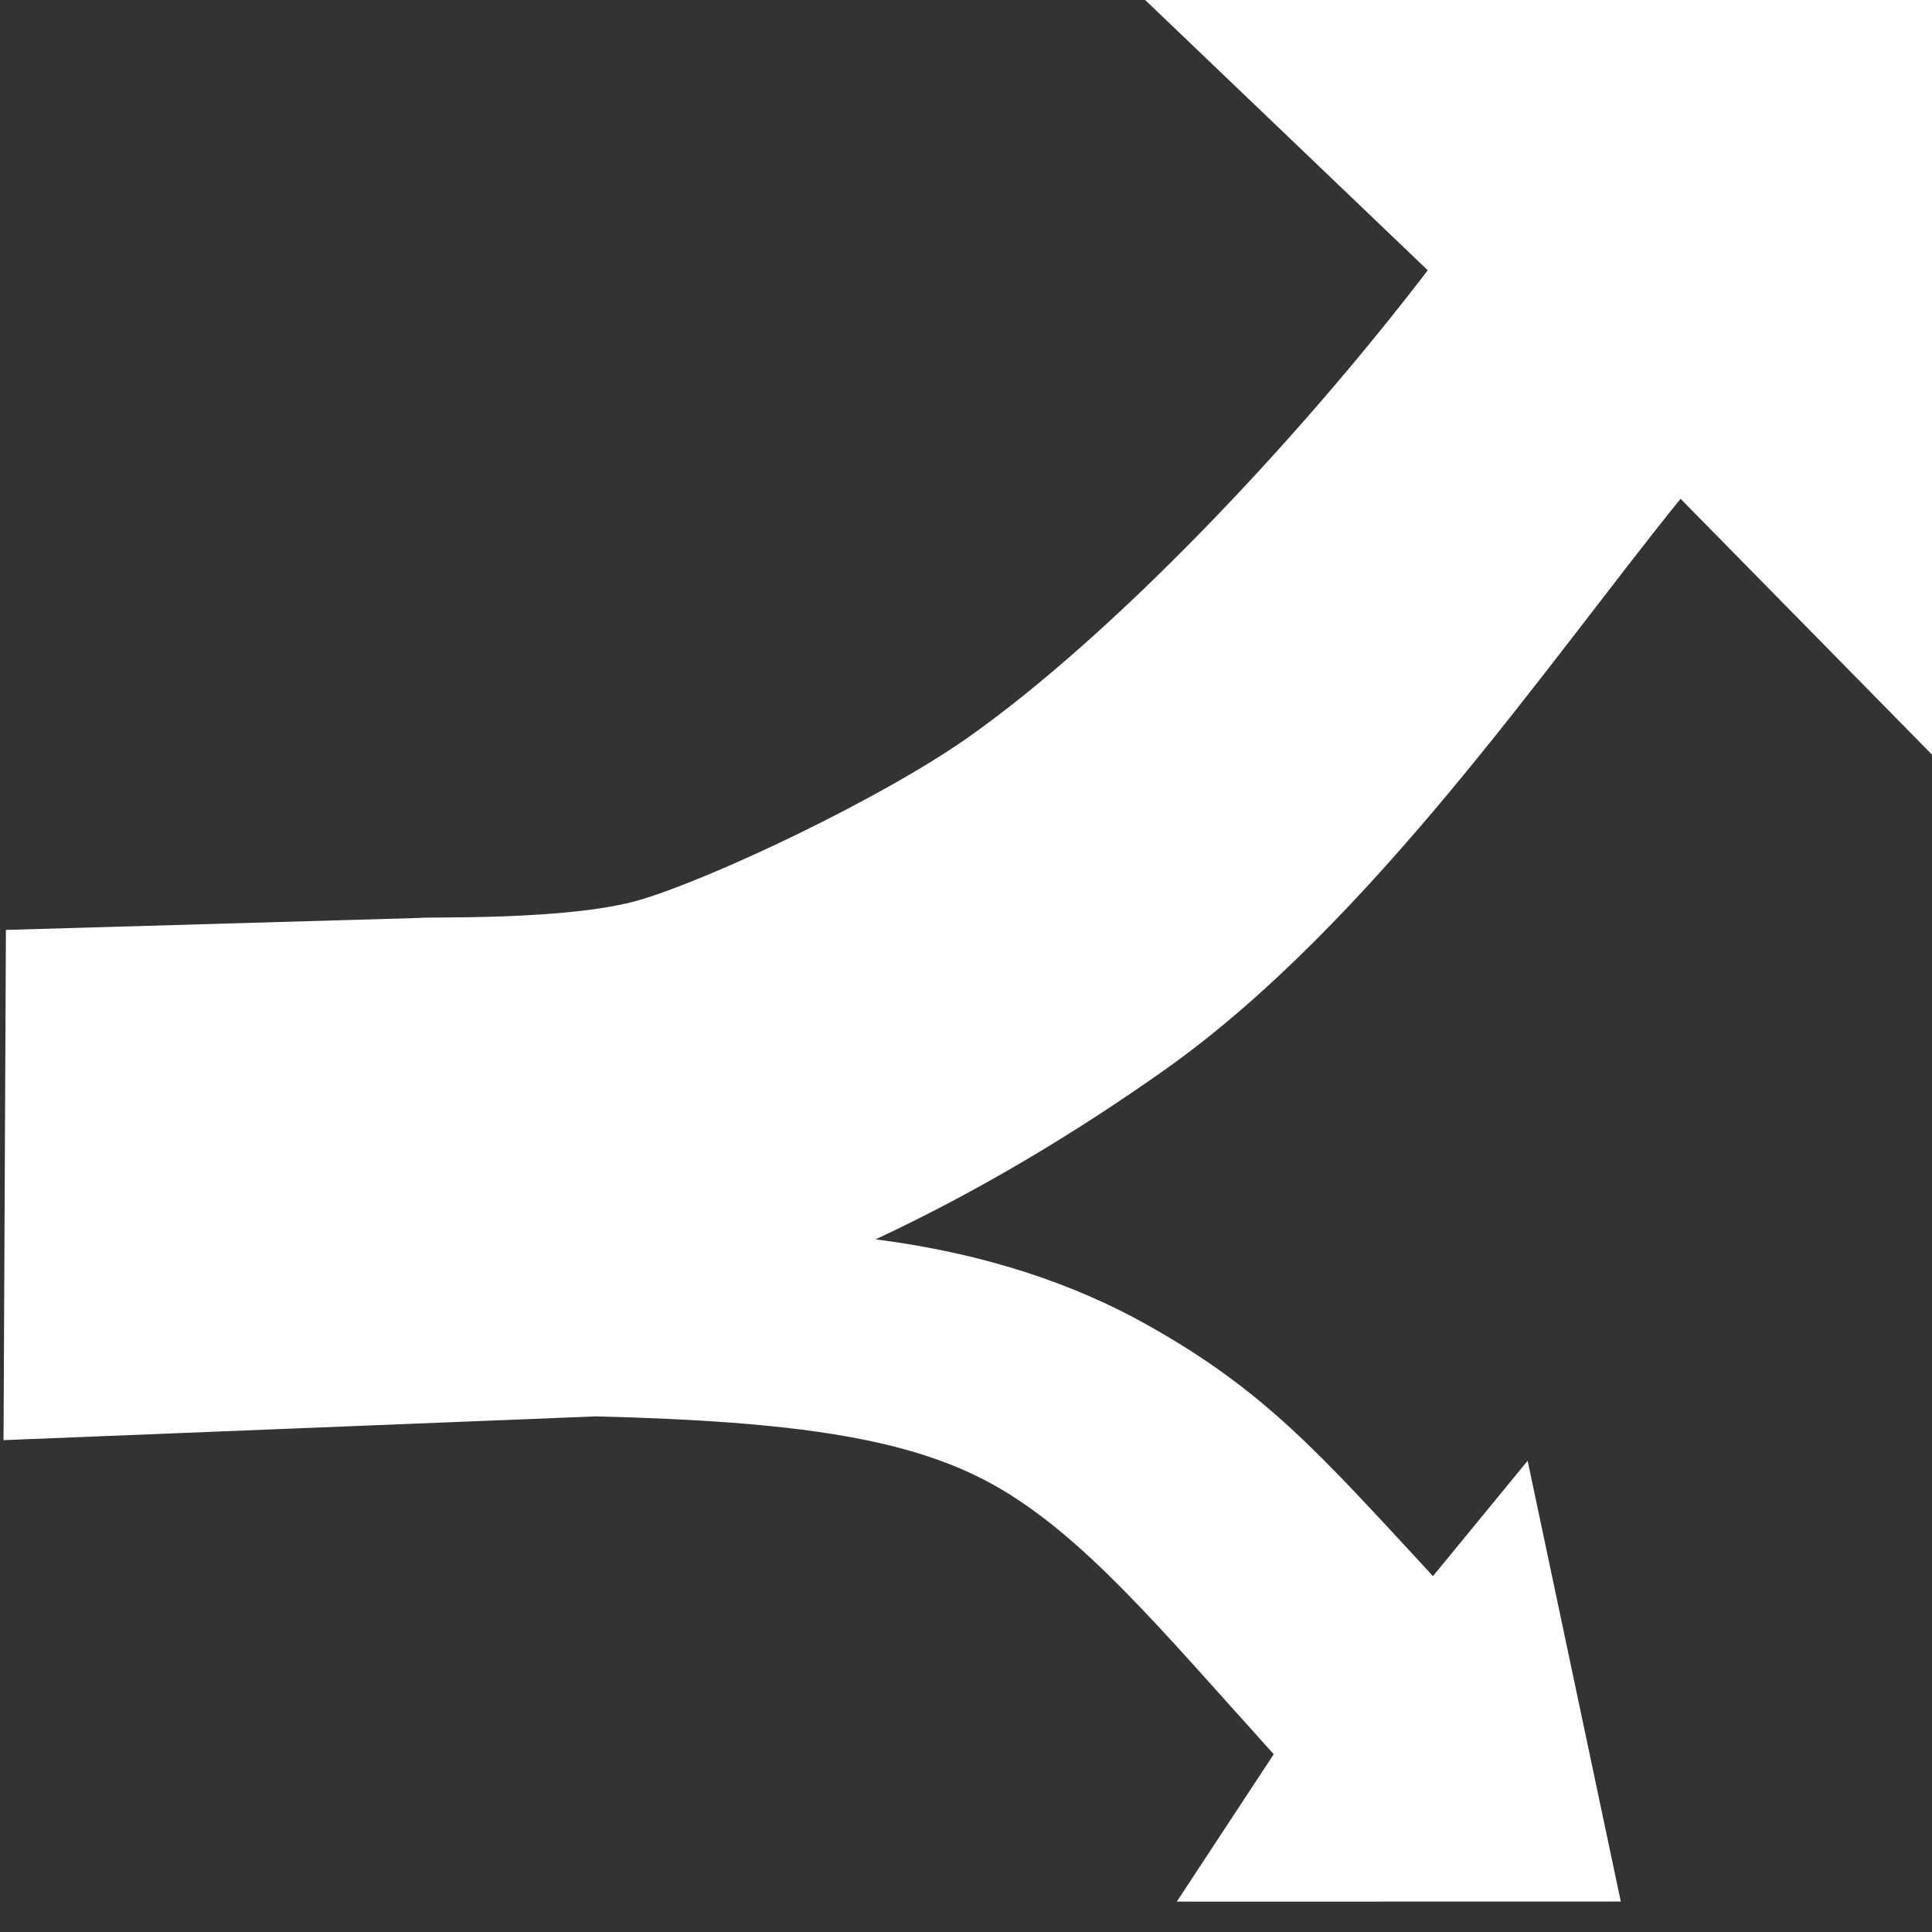 <?xml version="1.0" encoding="UTF-8" standalone="no"?>
<!-- Created with Inkscape (http://www.inkscape.org/) -->

<svg
   xmlns:dc="http://purl.org/dc/elements/1.1/"
   xmlns:cc="http://creativecommons.org/ns#"
   xmlns:rdf="http://www.w3.org/1999/02/22-rdf-syntax-ns#"
   xmlns:svg="http://www.w3.org/2000/svg"
   xmlns="http://www.w3.org/2000/svg"
   version="1.1"
   width="18"
   height="18"
   id="svg6522">
  <rect width="100%" height="100%" fill="#333333" stroke="none"/>
  <defs
     id="defs6524" />
  <g
     transform="translate(4.926,3.201)"
     id="layer1">
    <g
       transform="matrix(0.909,0,0,0.921,-57.44,-835.605)"
       id="g10218"
       style="fill:#ff0000;fill-opacity:1;display:inline">
      <g
         transform="matrix(0.086,1.545,-1.495,0.089,1652.299,814.249)"
         id="g5181-5"
         style="fill:#ff0000;fill-opacity:1;display:inline">
        <g
           transform="matrix(-0.387,-0.617,0.39,-0.245,-130.795,990.736)"
           id="g5185-3"
           style="fill:#ff0000;fill-opacity:1">
          <path
             d="m -165.948,163.287 -6.302,-7.07 0.837,6.142 c -1.964,0.886 -4.342,1.51 -5.939,1.449 -0.999,-0.038 -2.71,-0.573 -3.369,-0.945 -0.658,-0.372 -1.736,-1.662 -1.783,-1.69 l -3.228,-3.42 -2.673,5.883 4.657,4.821 c 1.515,1.789 2.295,2.964 2.691,4.218 0.426,1.351 0.53,3.114 0.744,5.528 l -1.509,0.871 3.4,3.821 1.58,-5.902 -1.325,0.52 c -0.232,-2.411 -0.321,-3.593 -0.888,-5.389 -0.331,-1.05 -0.847,-2.18 -1.628,-3.305 1.035,0.329 2.084,0.489 3.089,0.527 2.349,0.09 5.077,-1.421 6.928,-2.167 l 0.602,5.192 z"
             id="path5199-4"
             style="font-size:medium;font-style:normal;font-variant:normal;font-weight:normal;font-stretch:normal;text-indent:0;text-align:start;text-decoration:none;line-height:normal;letter-spacing:normal;word-spacing:normal;text-transform:none;direction:ltr;block-progression:tb;writing-mode:lr-tb;text-anchor:start;baseline-shift:baseline;color:#000000;fill:#ffffff;fill-opacity:1;stroke:none;stroke-width:2.131;marker:none;visibility:visible;display:inline;overflow:visible;enable-background:accumulate;font-family:Sans;-inkscape-font-specification:Sans" />
        </g>
      </g>
    </g>
  </g>
</svg>
